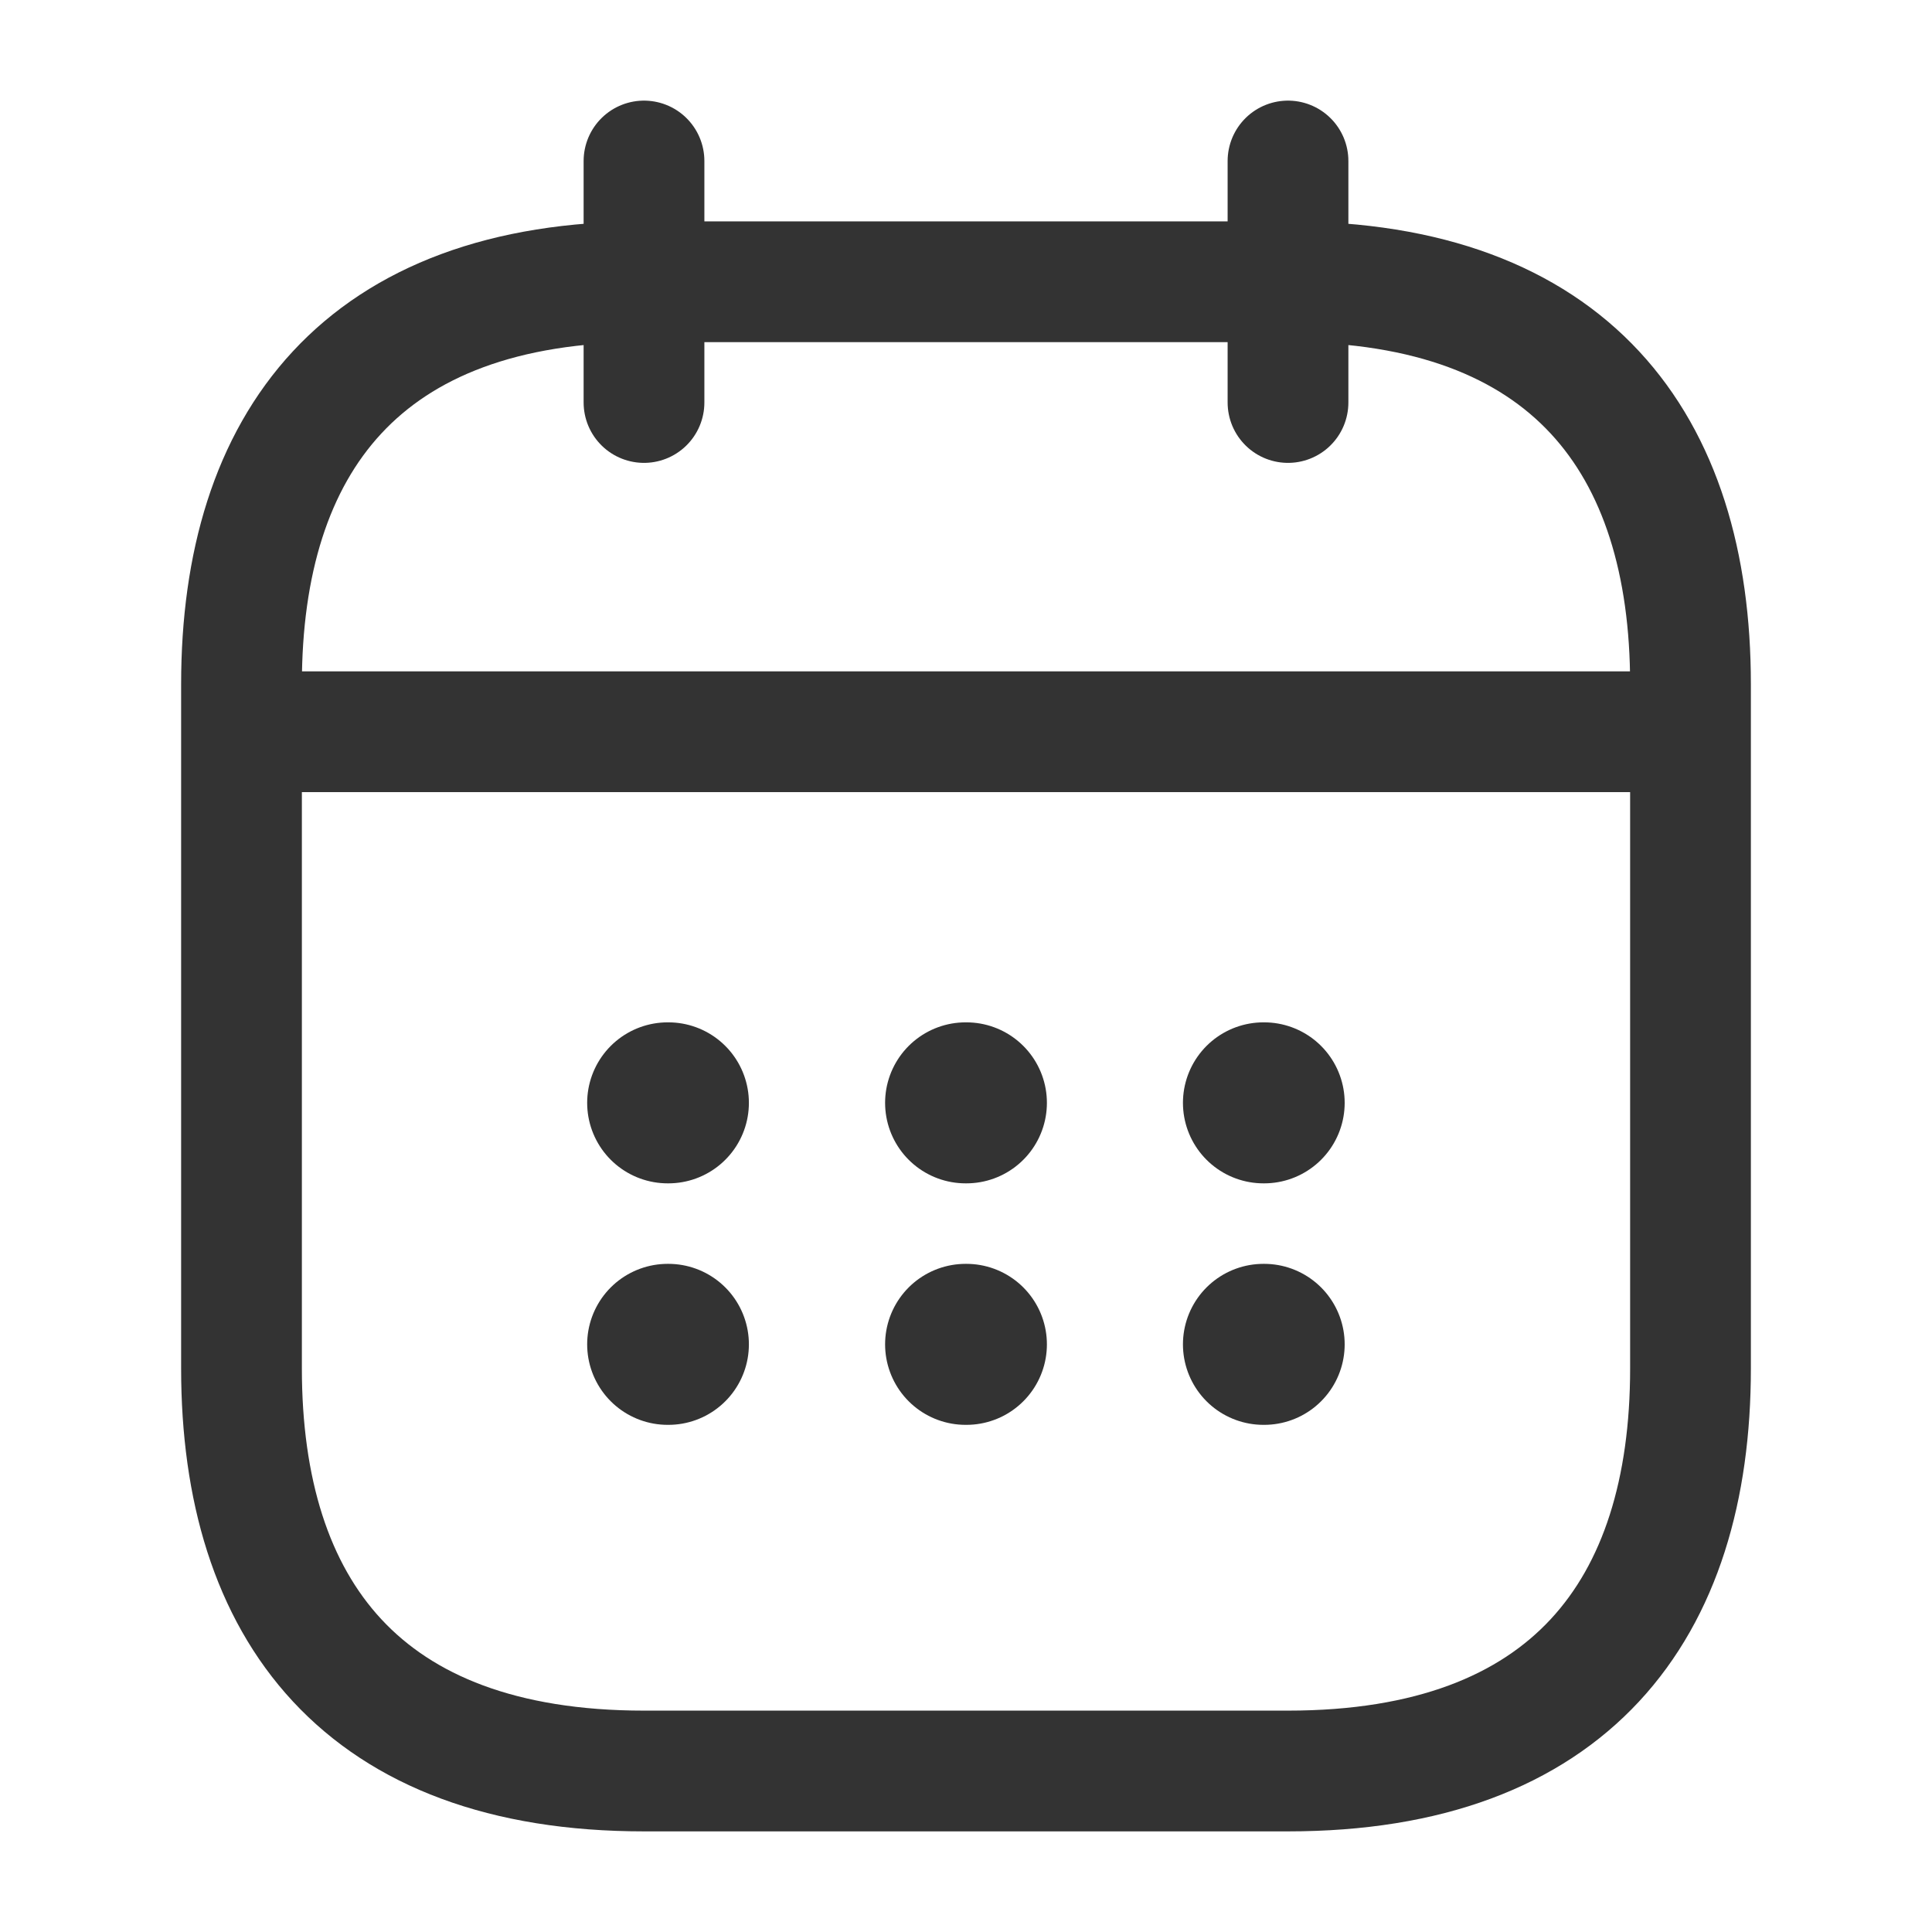 <svg width="24" height="24" viewBox="0 0 24 24" fill="none" xmlns="http://www.w3.org/2000/svg">
<path d="M8 2V5" stroke="#333333" stroke-width="1.5" stroke-miterlimit="10" stroke-linecap="round" stroke-linejoin="round"/>
<path d="M16 2V5" stroke="#333333" stroke-width="1.5" stroke-miterlimit="10" stroke-linecap="round" stroke-linejoin="round"/>
<path d="M3.5 9.09H20.5" stroke="#333333" stroke-width="1.5" stroke-miterlimit="10" stroke-linecap="round" stroke-linejoin="round"/>
<path d="M21 8.5V17C21 20 19.5 22 16 22H8C4.5 22 3 20 3 17V8.5C3 5.5 4.5 3.5 8 3.5H16C19.5 3.5 21 5.5 21 8.5Z" stroke="#333333" stroke-width="1.5" stroke-miterlimit="10" stroke-linecap="round" stroke-linejoin="round"/>
<path d="M15.695 13.7H15.704" stroke="#333333" stroke-width="2" stroke-linecap="round" stroke-linejoin="round"/>
<path d="M15.695 16.7H15.704" stroke="#333333" stroke-width="2" stroke-linecap="round" stroke-linejoin="round"/>
<path d="M11.995 13.7H12.005" stroke="#333333" stroke-width="2" stroke-linecap="round" stroke-linejoin="round"/>
<path d="M11.995 16.7H12.005" stroke="#333333" stroke-width="2" stroke-linecap="round" stroke-linejoin="round"/>
<path d="M8.294 13.7H8.303" stroke="#333333" stroke-width="2" stroke-linecap="round" stroke-linejoin="round"/>
<path d="M8.294 16.7H8.303" stroke="#333333" stroke-width="2" stroke-linecap="round" stroke-linejoin="round"/>
</svg>
